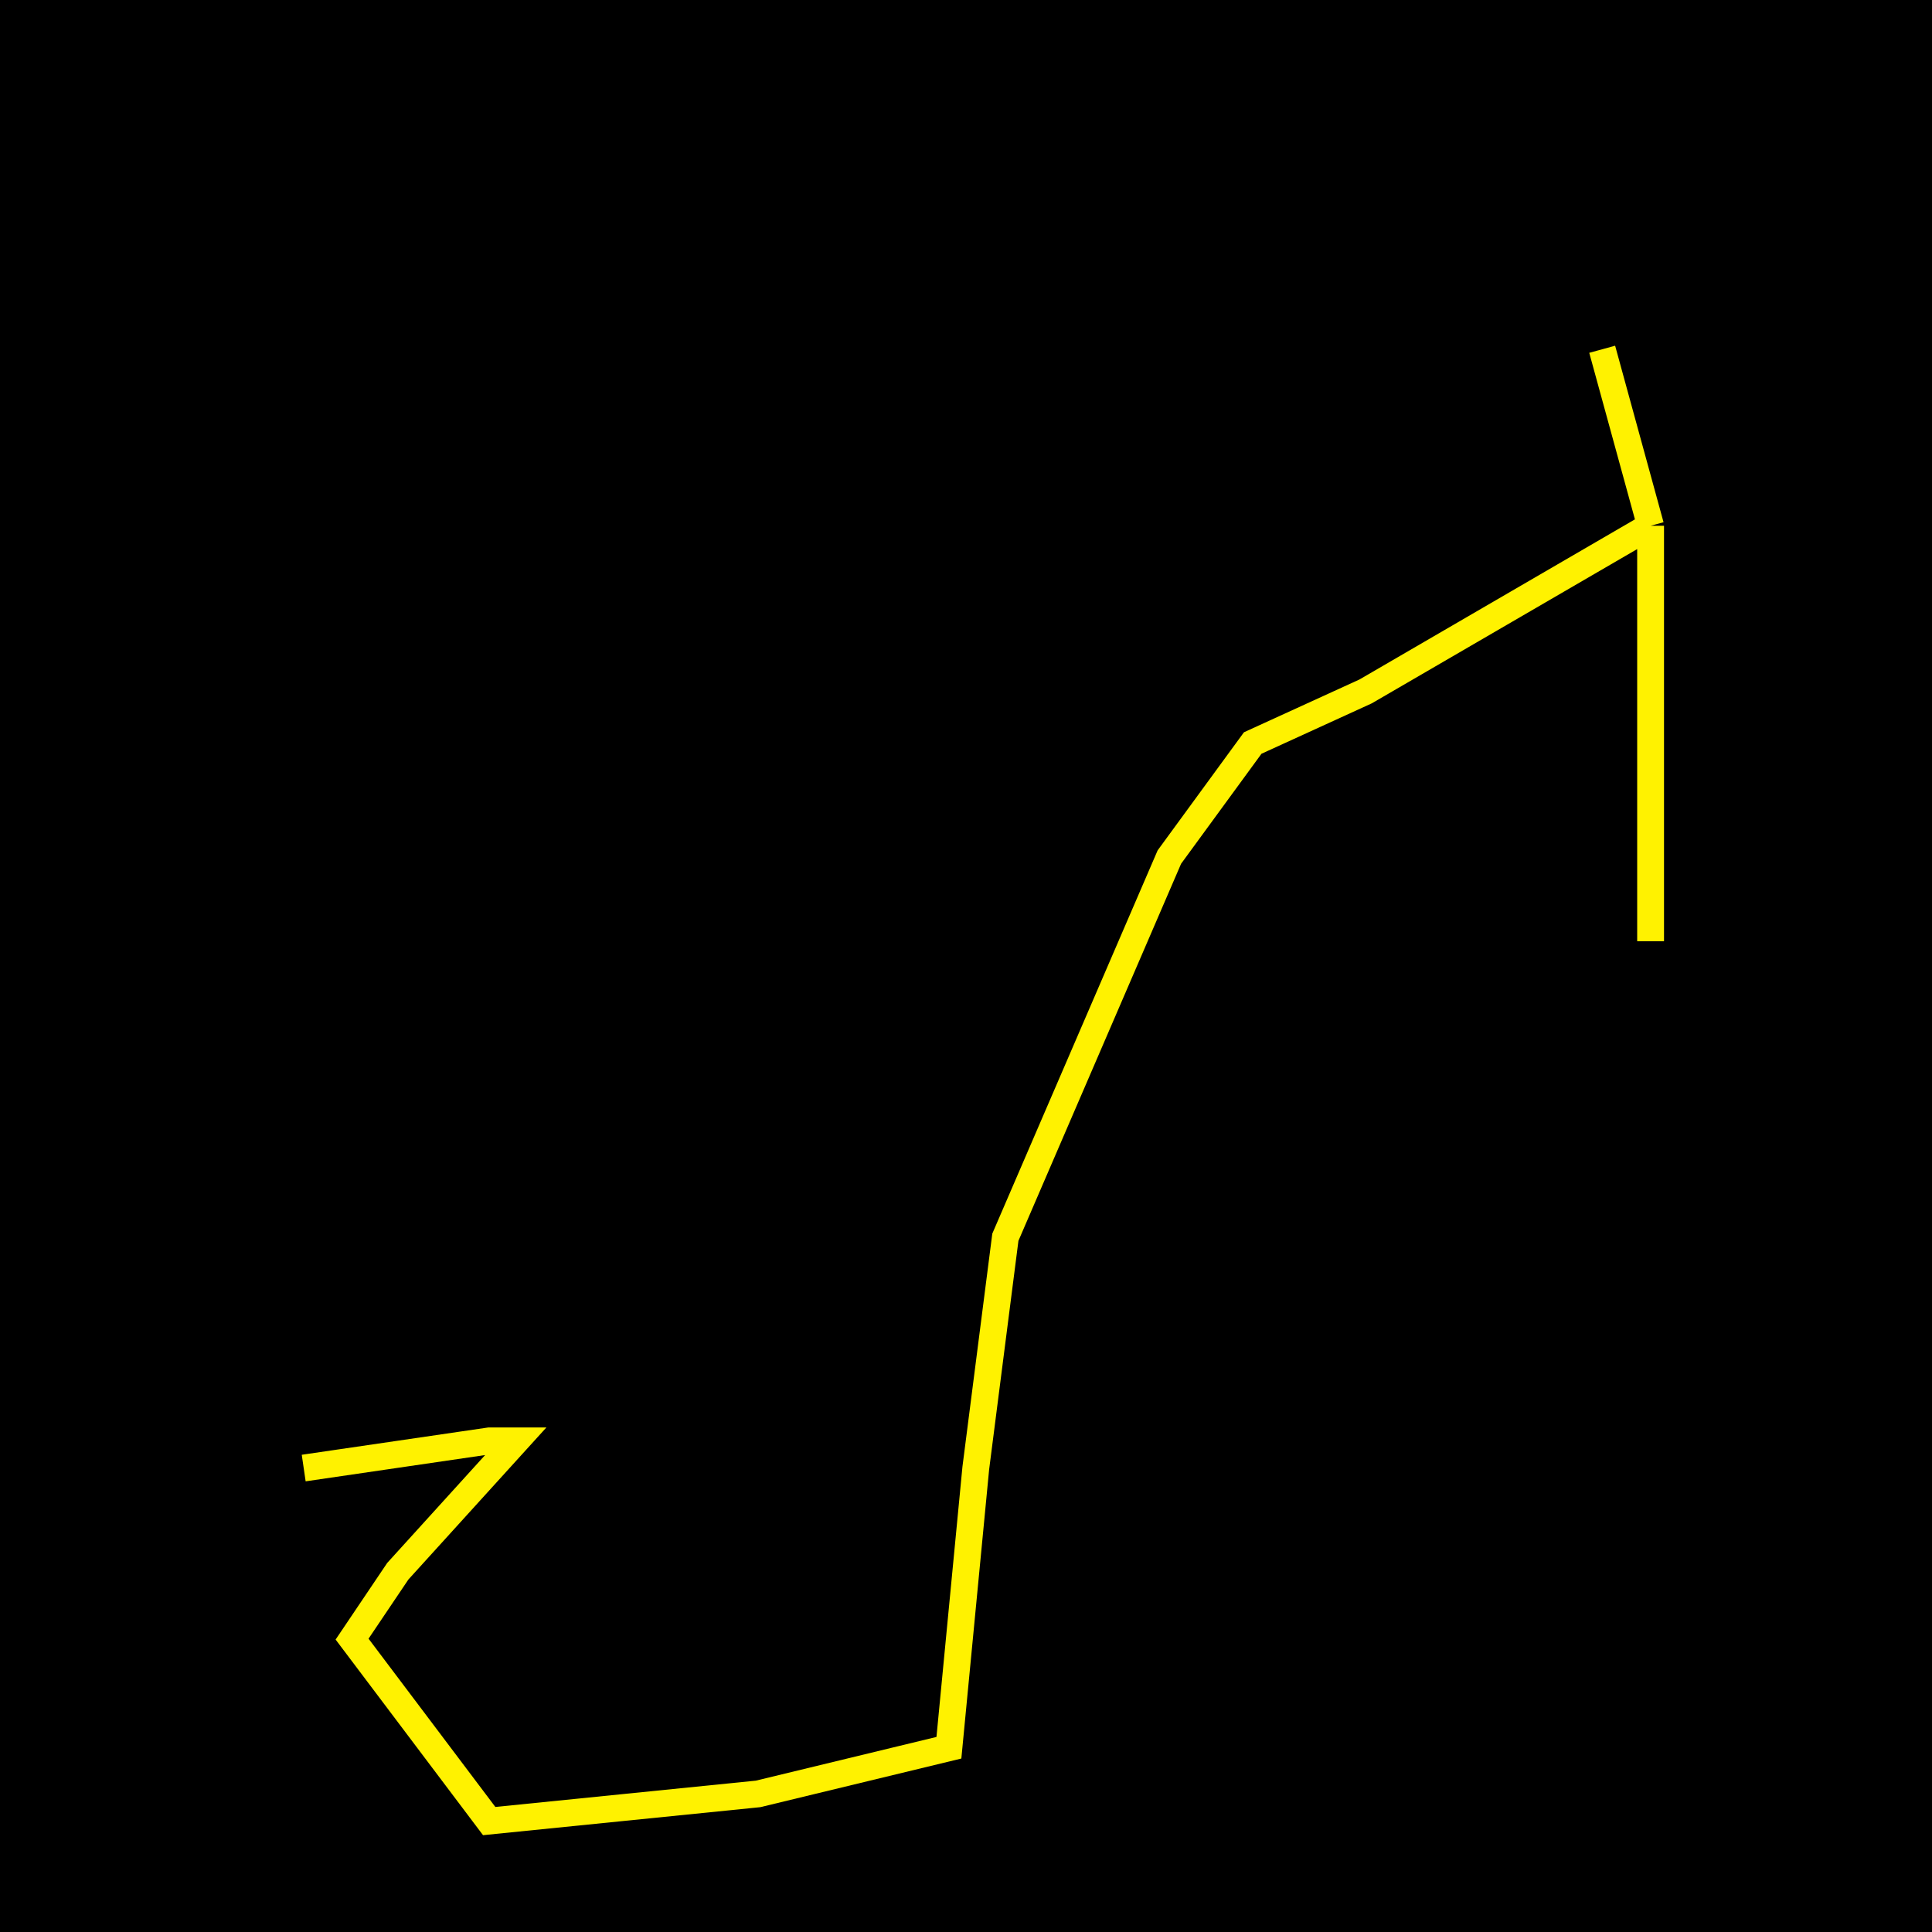 <svg width="72" height="72" viewBox="0 0 72 72" fill="none" xmlns="http://www.w3.org/2000/svg">
<rect width="72" height="72" fill="black"/>
<path d="M11.318 54.71L18.231 53.698H19.233L14.825 58.555L13.121 61.085L18.231 67.866L28.25 66.854L35.363 65.133L36.365 54.71L37.467 46.108L43.579 31.94L46.685 27.69L50.893 25.767L61.513 19.594M61.513 19.594L59.709 13.016M61.513 19.594V27.69V35.077" stroke="#FFF200"/>
</svg>

